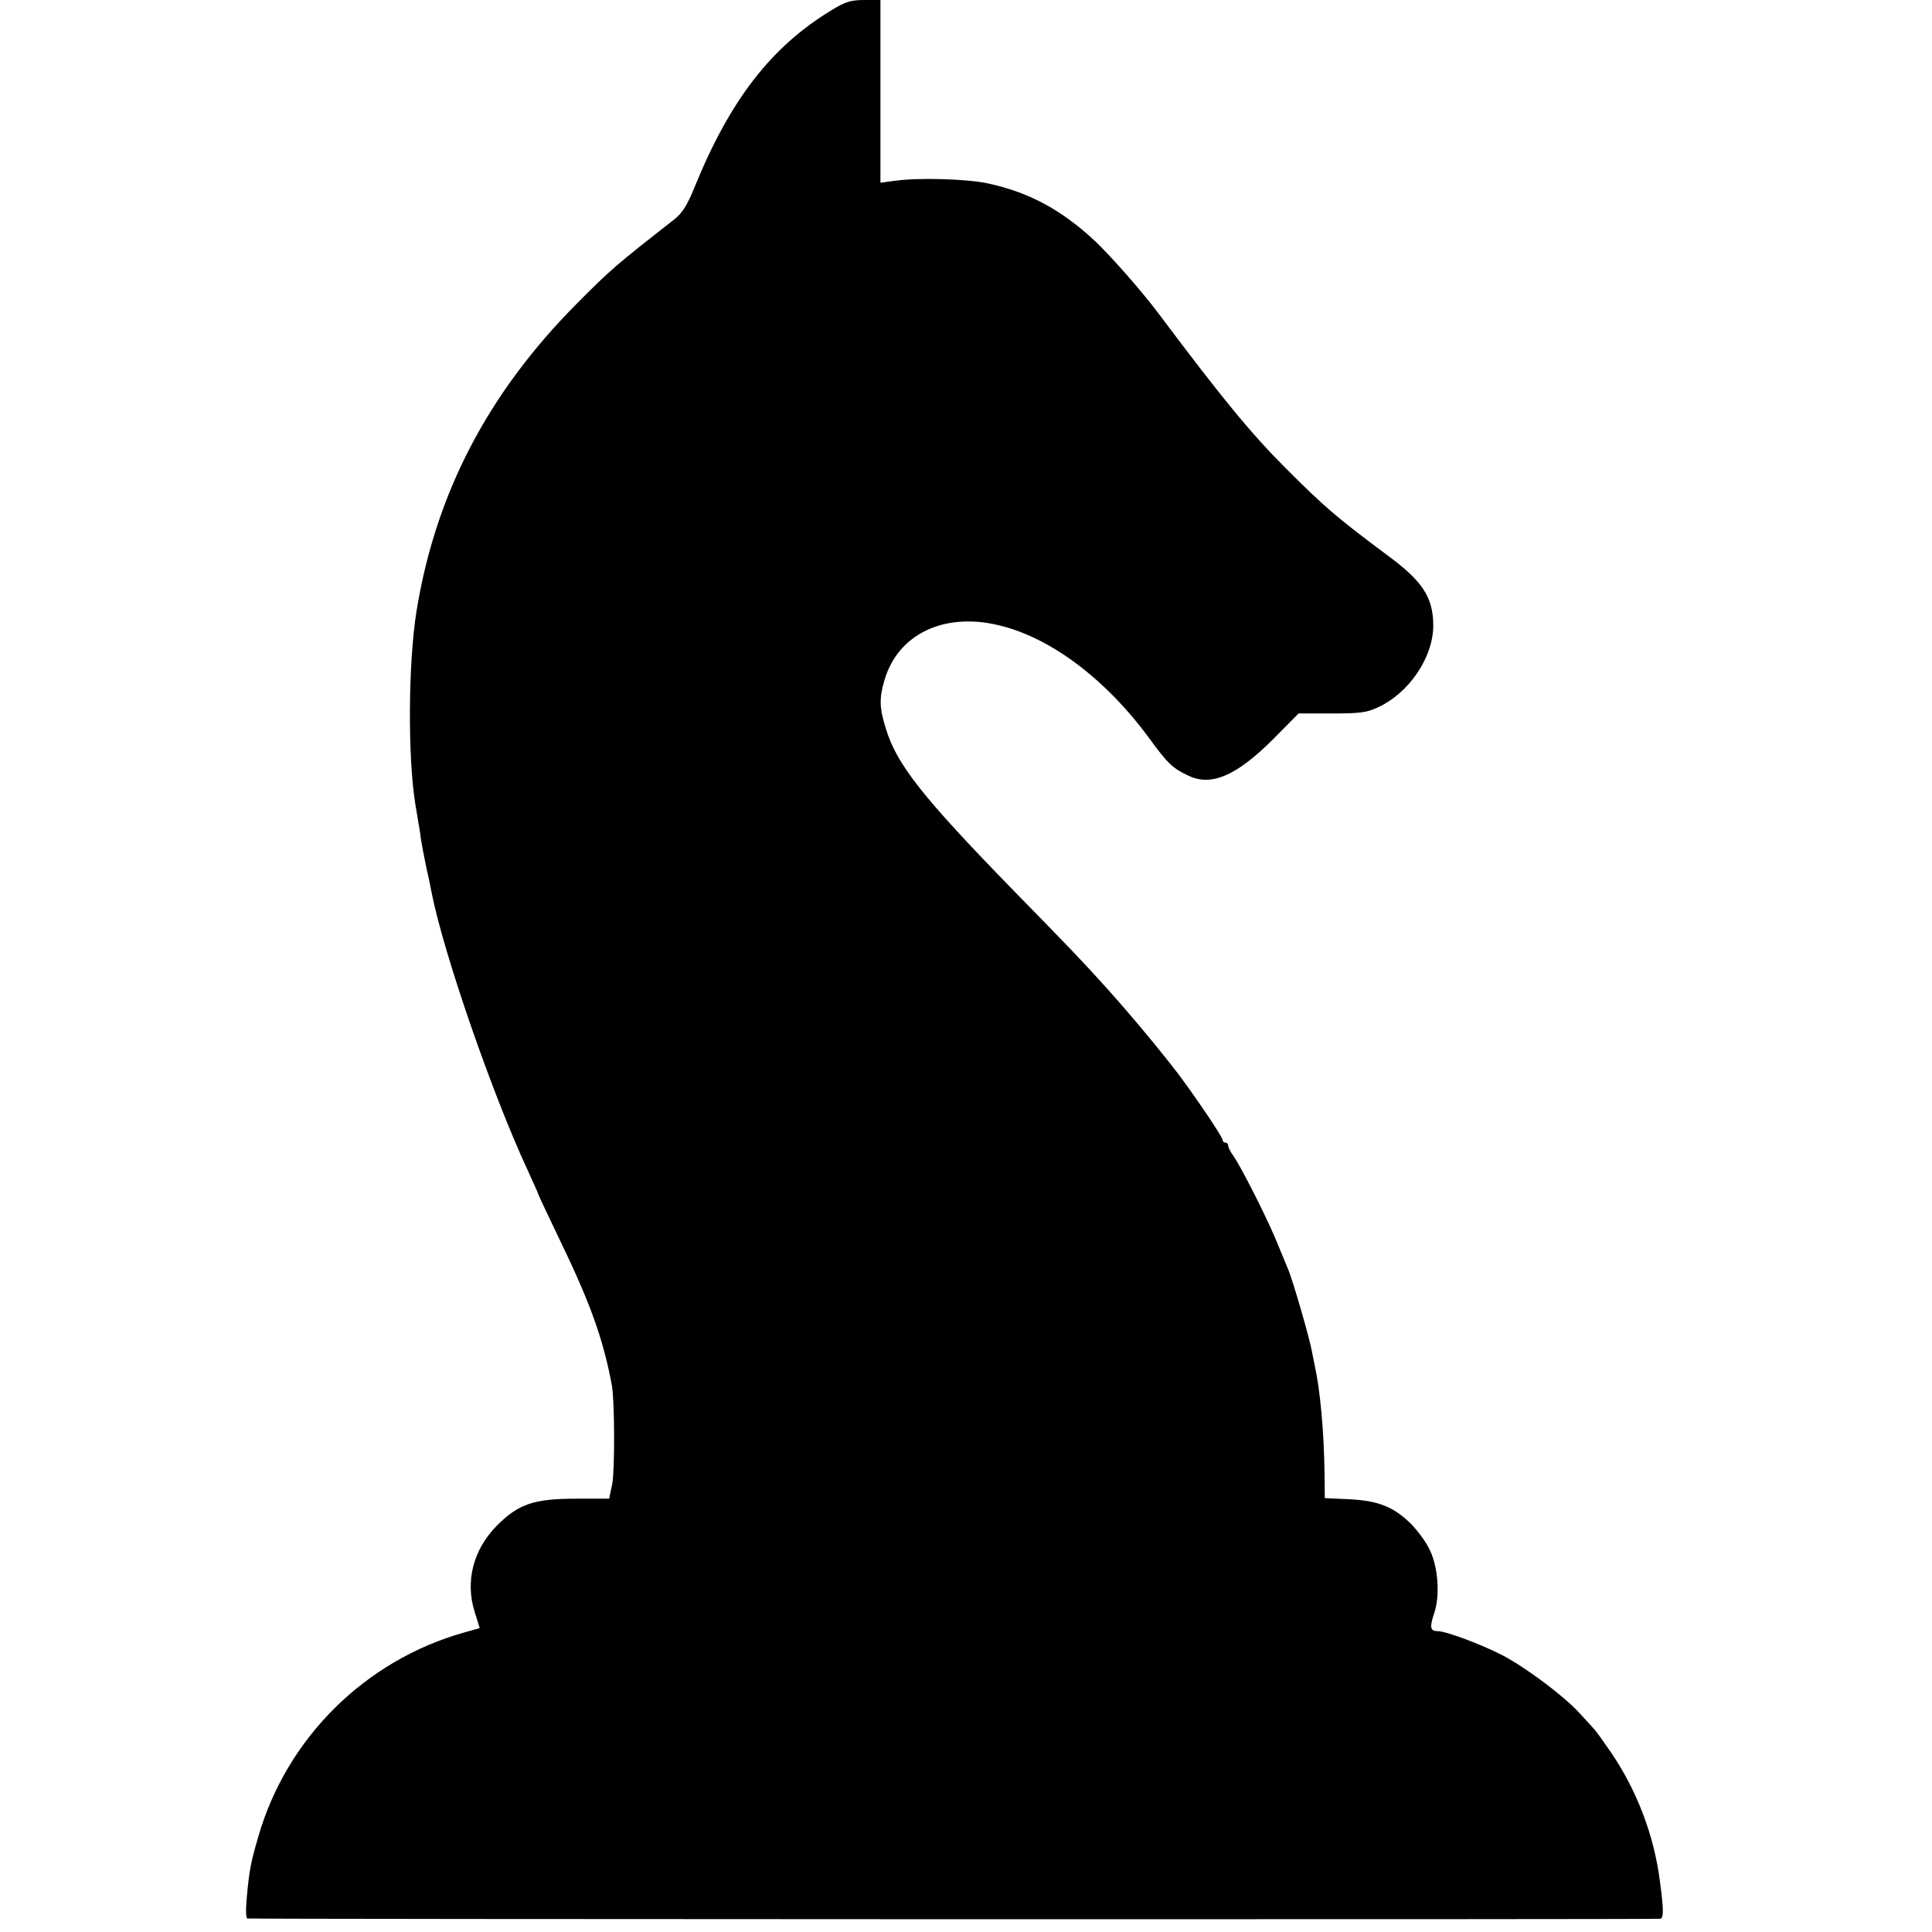 <?xml version="1.0" standalone="no"?>
<!DOCTYPE svg PUBLIC "-//W3C//DTD SVG 20010904//EN"
 "http://www.w3.org/TR/2001/REC-SVG-20010904/DTD/svg10.dtd">
<svg version="1.0" xmlns="http://www.w3.org/2000/svg"
 width="700pt" height="700pt" viewBox="0 0 700 700"
 preserveAspectRatio="xMidYMid meet">
<g transform="translate(0,700) scale(0.1,-0.1)"
fill="#000000" stroke="none">
<path d="M3016 6965 c-221 -133 -371 -326 -501 -647 -26 -63 -43 -90 -72 -113
-211 -165 -230 -181 -353 -305 -322 -324 -512 -688 -581 -1115 -30 -188 -32
-527 -4 -700 3 -16 7 -43 10 -60 3 -16 8 -46 10 -65 3 -19 12 -66 20 -105 9
-38 17 -79 19 -90 44 -222 220 -730 347 -1003 21 -46 39 -86 39 -88 0 -2 34
-75 76 -162 113 -233 160 -365 191 -532 10 -55 11 -308 1 -358 l-11 -52 -118
0 c-155 0 -211 -19 -290 -99 -85 -87 -114 -201 -79 -312 l18 -58 -57 -16
c-358 -101 -642 -382 -745 -739 -27 -93 -33 -121 -42 -223 -4 -41 -3 -73 2
-74 25 -3 5111 -4 5120 -1 12 3 12 34 -2 137 -21 165 -84 331 -180 470 -26 38
-52 74 -58 80 -6 7 -30 33 -54 59 -58 63 -192 163 -277 208 -77 40 -206 88
-235 88 -28 0 -31 13 -14 64 22 63 15 166 -15 229 -12 27 -43 69 -67 94 -63
63 -120 86 -226 91 l-88 4 -1 92 c-2 151 -16 300 -35 386 -3 14 -8 39 -11 55
-7 42 -70 261 -87 299 -7 17 -28 67 -46 111 -38 89 -123 256 -151 297 -11 14
-19 31 -19 37 0 6 -4 11 -10 11 -5 0 -10 4 -10 9 0 11 -91 146 -158 236 -67
88 -175 218 -266 319 -86 95 -116 127 -345 361 -319 328 -412 446 -451 574
-24 76 -25 111 -5 178 49 165 214 245 412 198 189 -44 390 -196 547 -410 67
-92 85 -109 143 -136 83 -39 174 1 307 134 l91 92 120 0 c101 0 127 3 167 22
114 52 202 183 201 299 -1 100 -39 158 -162 249 -192 143 -233 179 -374 320
-123 123 -230 253 -457 556 -67 89 -174 210 -235 268 -121 112 -238 175 -388
207 -76 16 -250 21 -335 9 l-52 -7 0 331 0 331 -58 0 c-49 0 -68 -6 -116 -35z"/>
</g>
</svg>
